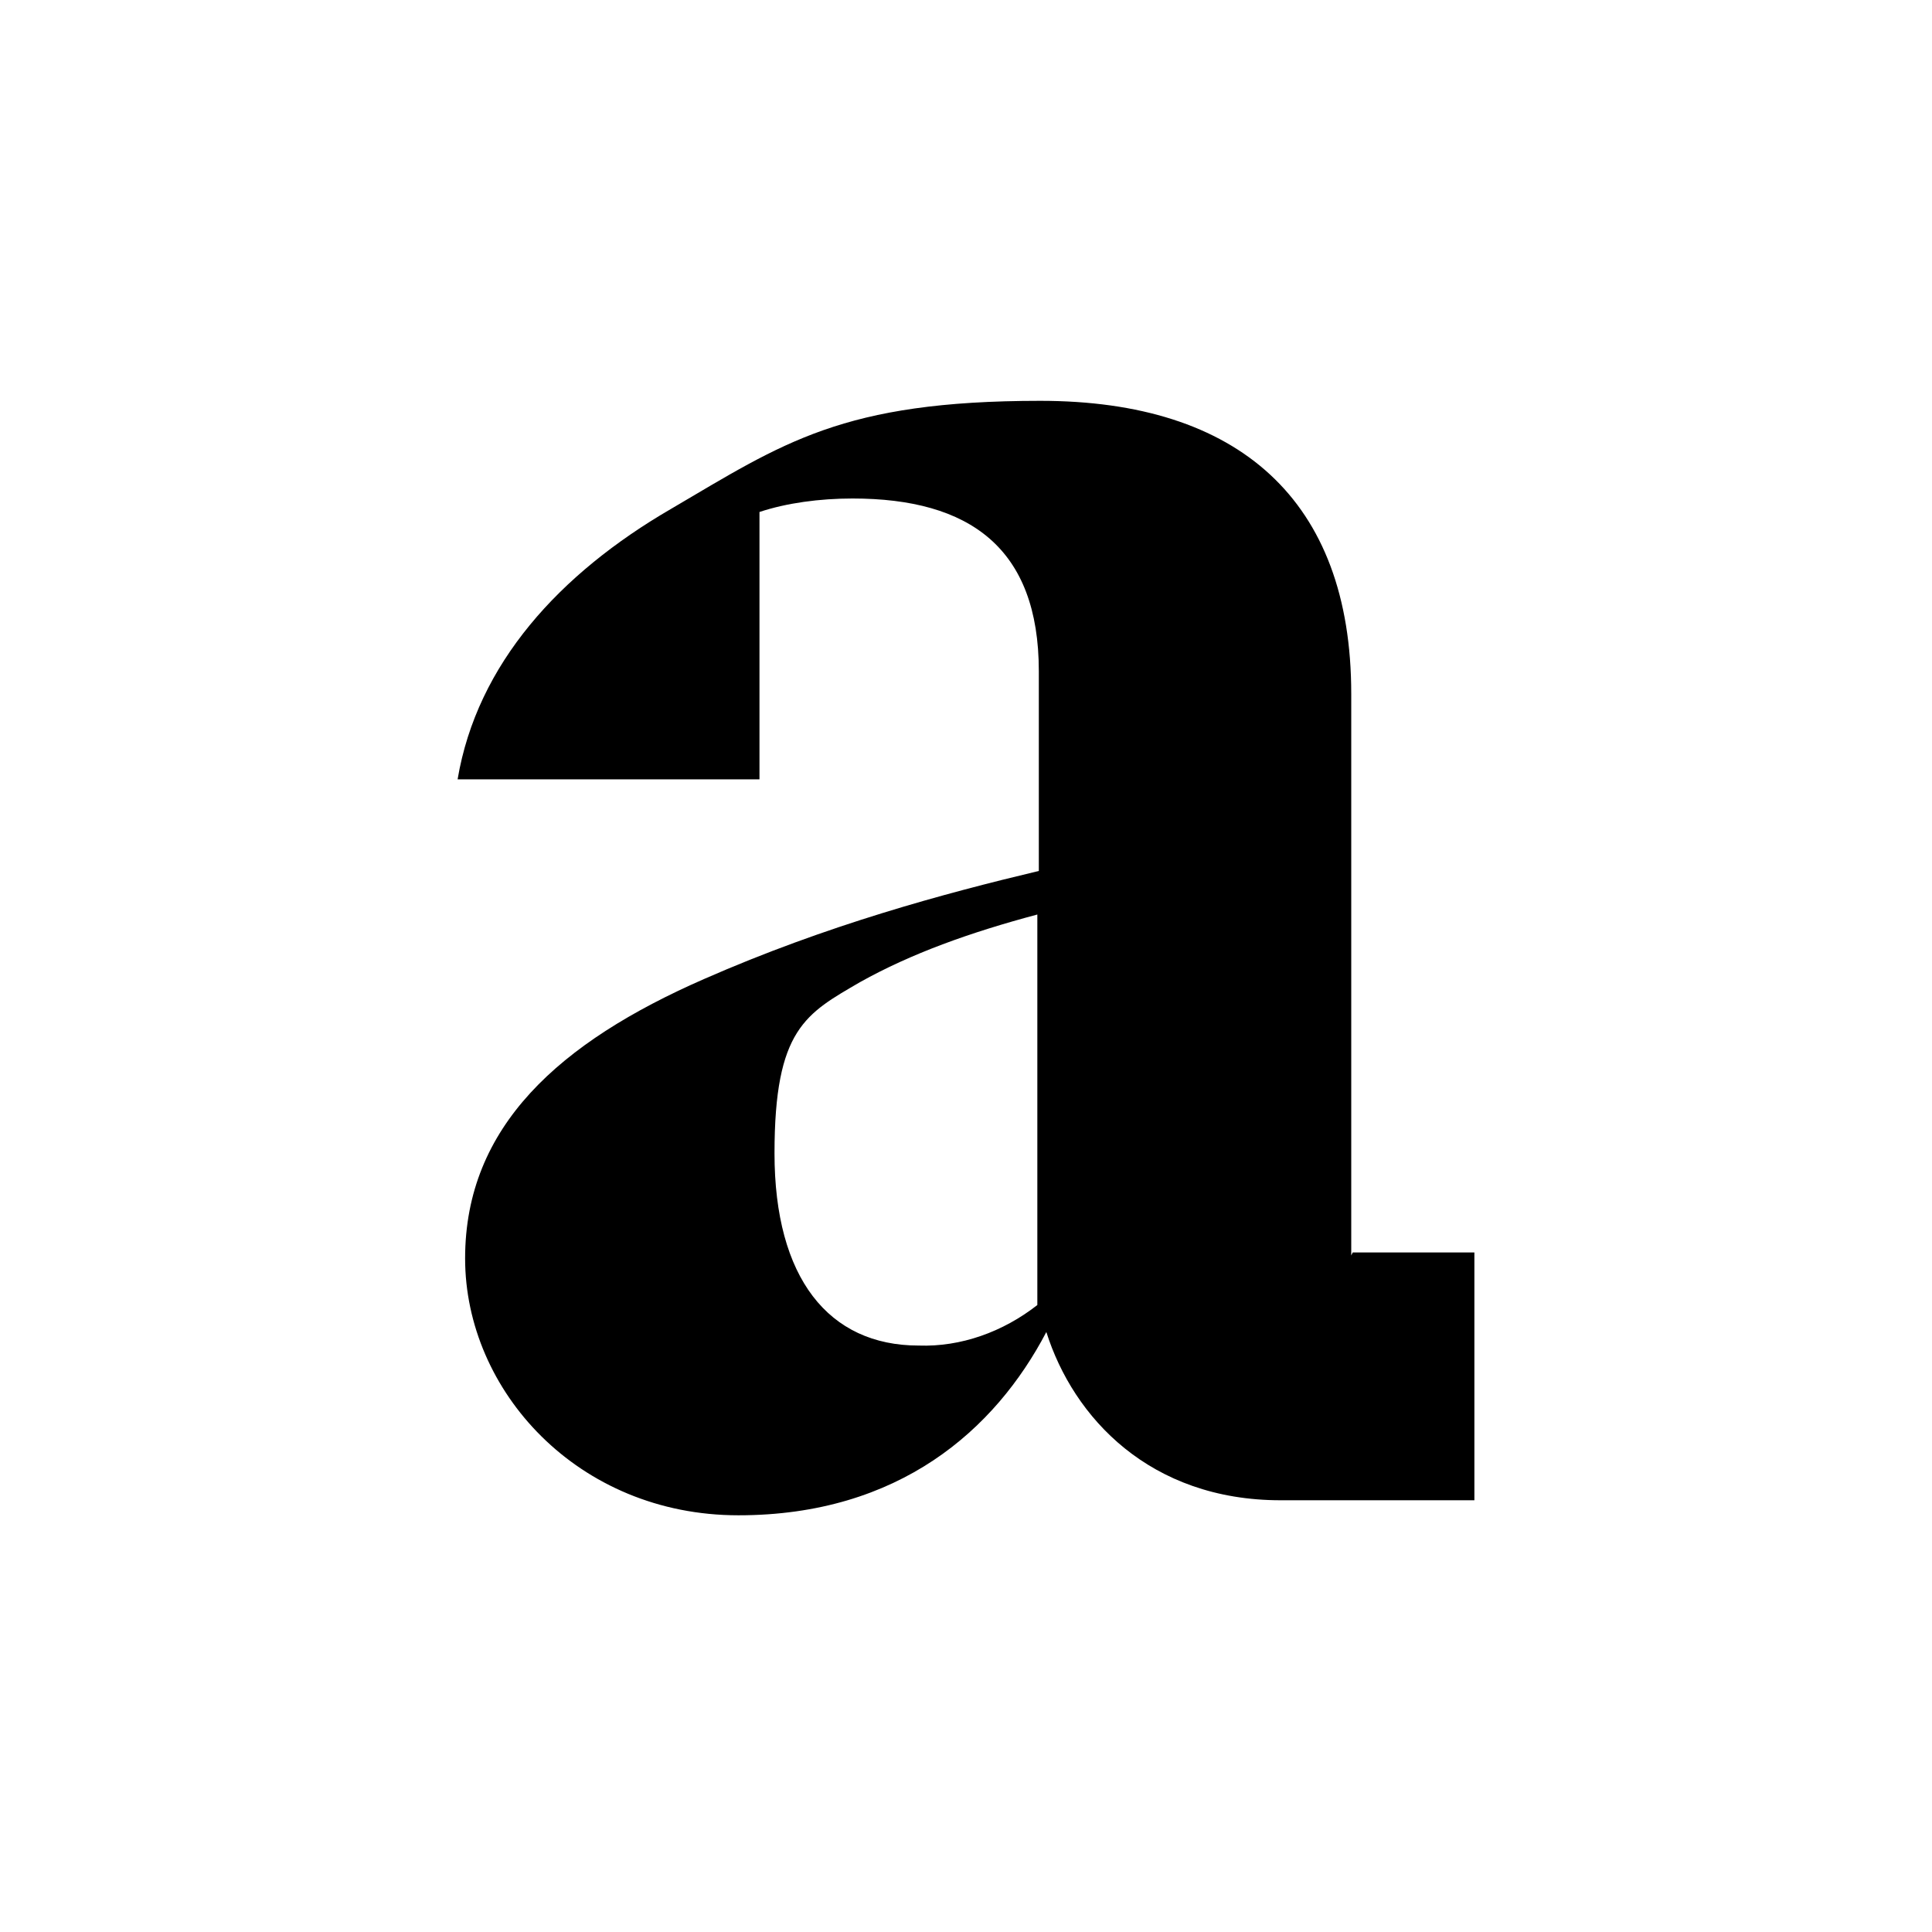 <?xml version="1.0" encoding="UTF-8"?>
<svg xmlns="http://www.w3.org/2000/svg" xmlns:xlink="http://www.w3.org/1999/xlink" width="141.7" height="141.7" viewBox="0 0 141.7 141.7">
<path fill-rule="evenodd" fill="rgb(0%, 0%, 0%)" fill-opacity="1" d="M 99.105 92.078 L 99.105 50.879 C 99.105 36.672 90.844 29.398 76.305 29.398 C 61.762 29.398 57.465 32.484 49.203 37.332 C 41.055 42.066 34.992 48.676 33.562 57.16 L 55.703 57.16 L 55.703 37.551 C 57.688 36.891 60.109 36.562 62.531 36.562 C 71.125 36.562 76.191 40.195 76.191 49.227 L 76.191 63.879 C 69.254 65.531 60.66 67.844 51.629 71.809 C 41.055 76.438 34.113 82.605 34.113 92.297 C 34.113 101.992 42.375 111.137 54.16 111.137 C 65.949 111.137 72.996 104.855 76.742 97.695 C 78.727 103.977 84.344 110.035 93.93 110.035 L 108.137 110.035 L 108.137 91.859 L 99.215 91.859 Z M 67.379 98.688 C 60.77 98.688 56.805 93.73 56.805 84.586 C 56.805 75.445 59.117 74.344 63.082 72.031 C 66.828 69.938 71.125 68.395 76.082 67.074 L 76.082 95.715 C 73.551 97.695 70.465 98.797 67.379 98.688 "/>
</svg>
